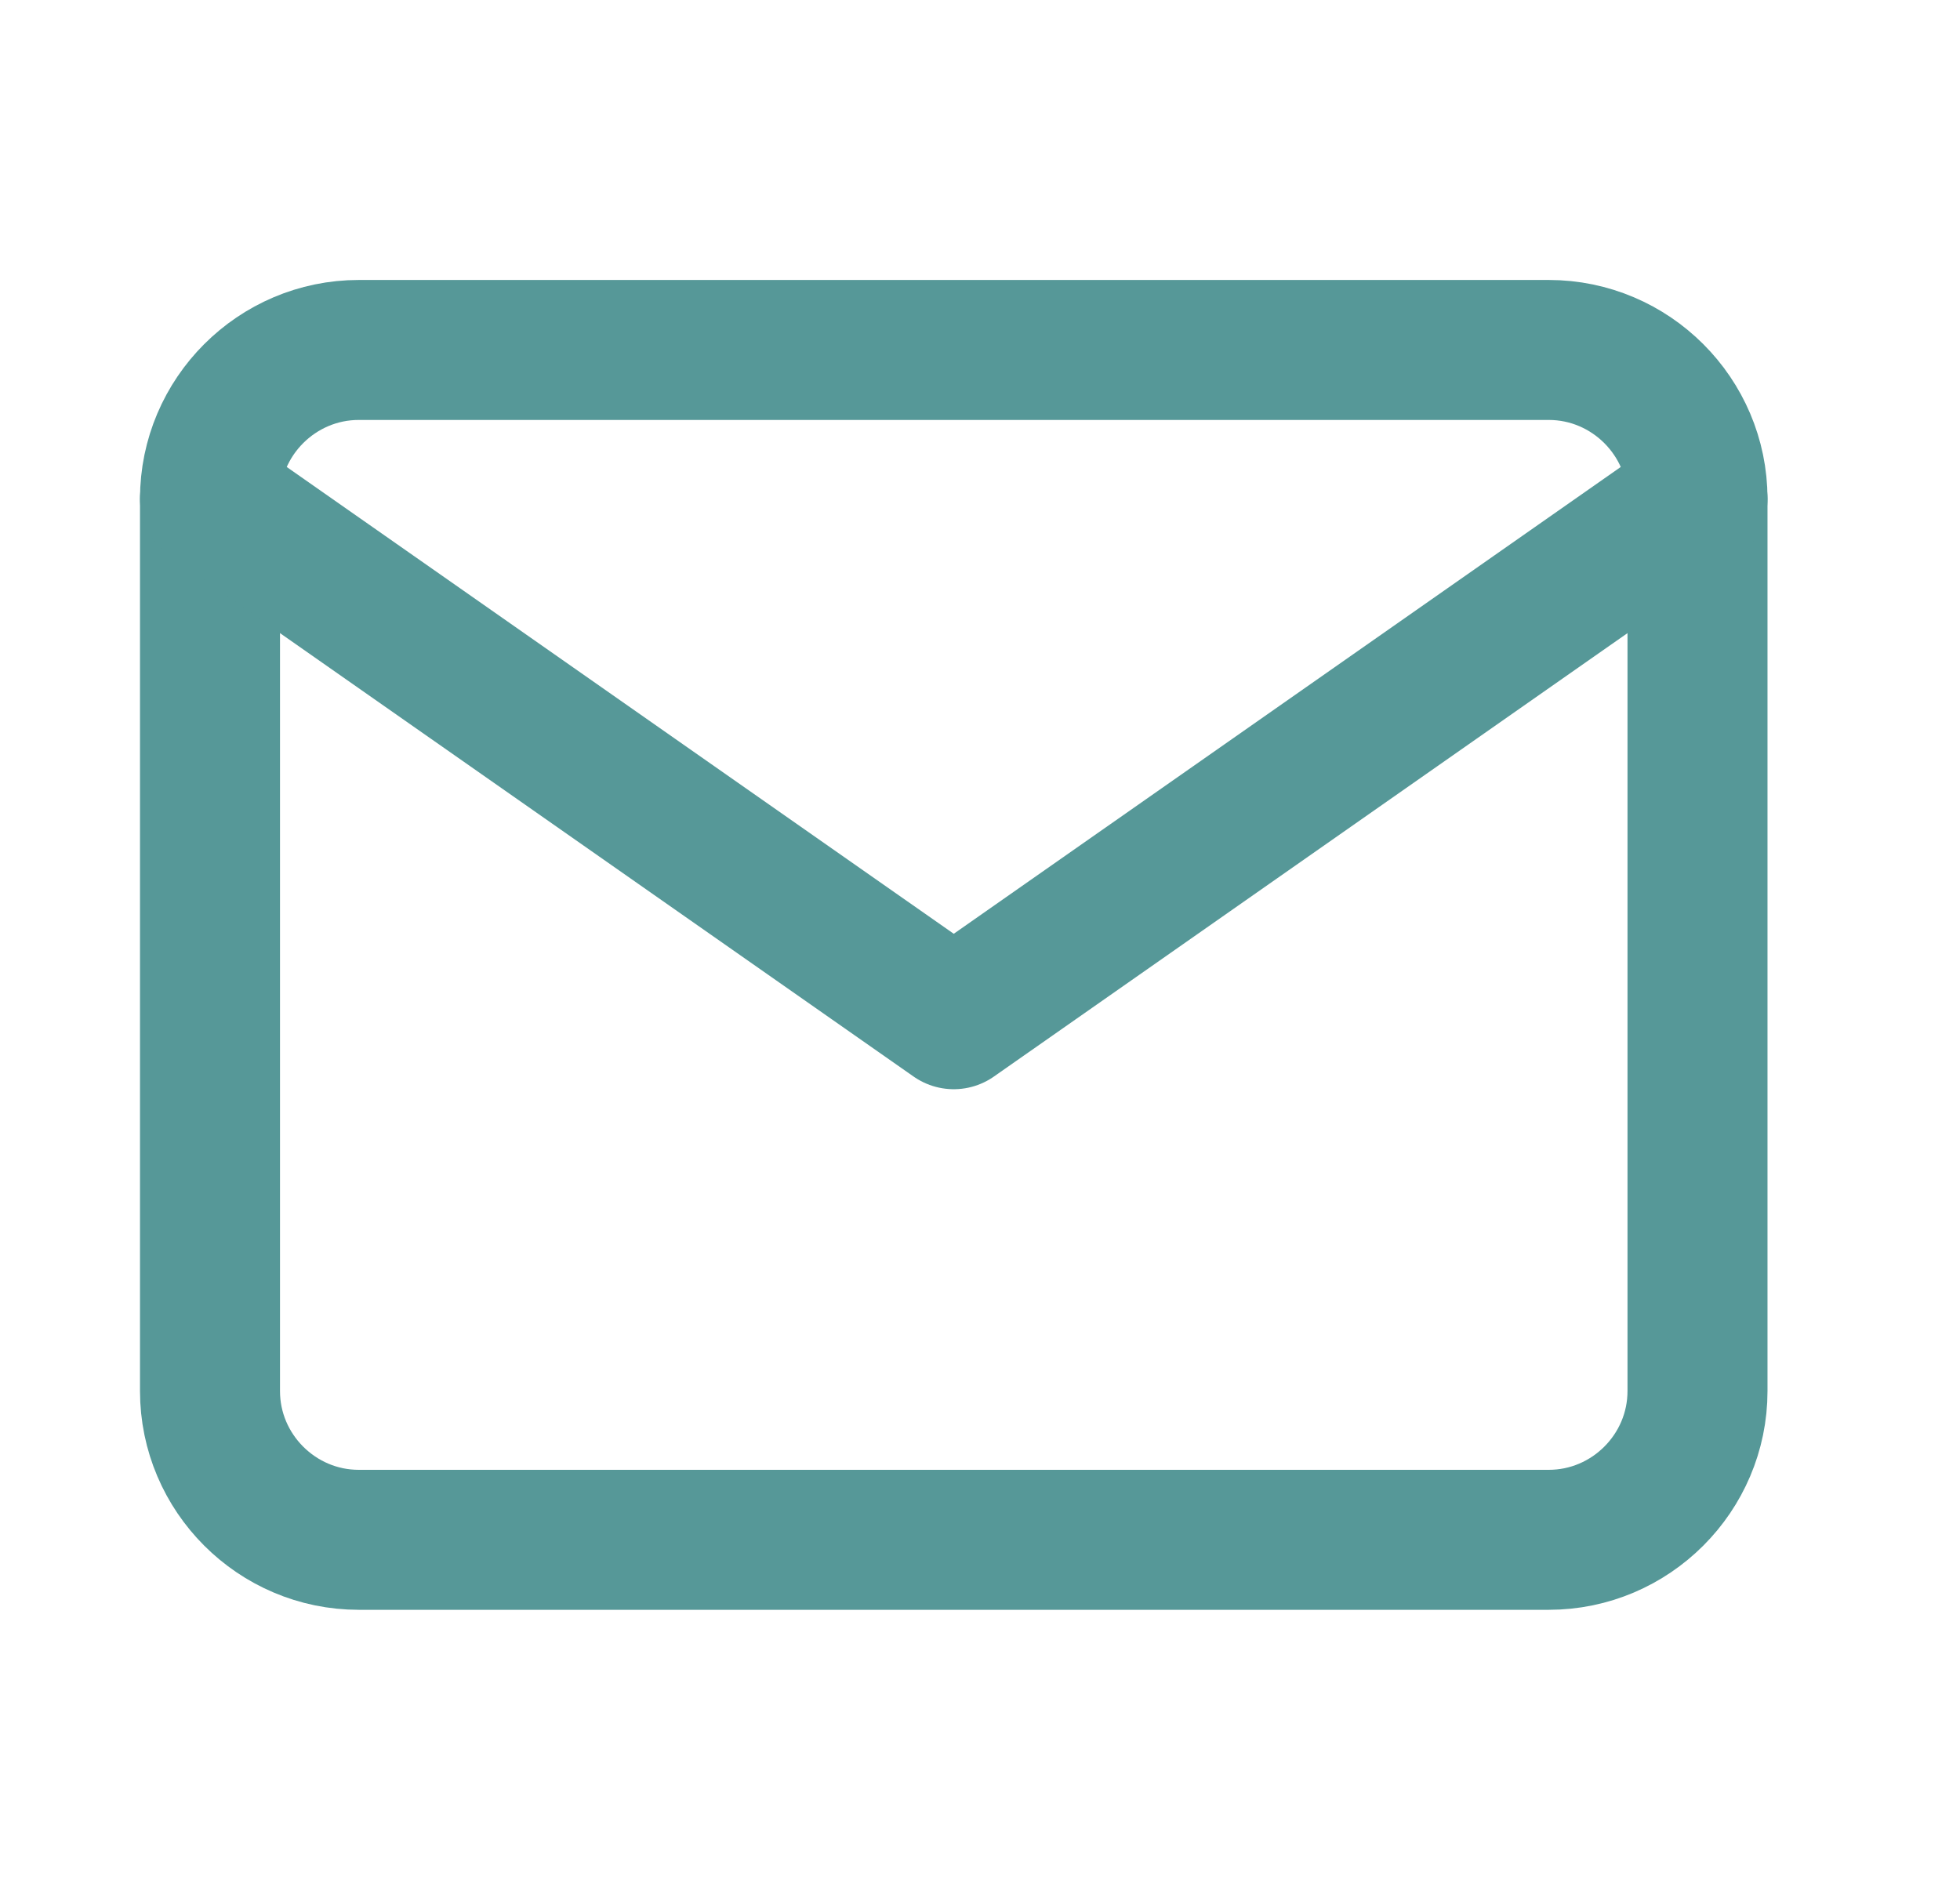 <svg width="28" height="27" viewBox="0 0 28 27" fill="none" xmlns="http://www.w3.org/2000/svg">
<path d="M5.125 5H22.125C23.294 5 24.25 5.956 24.25 7.125V19.875C24.25 21.044 23.294 22 22.125 22H5.125C3.956 22 3 21.044 3 19.875V7.125C3 5.956 3.956 5 5.125 5Z" stroke="#569898" stroke-width="2" stroke-linecap="round" stroke-linejoin="round"/>
<path d="M24.25 7.125L13.625 14.562L3 7.125" stroke="#569898" stroke-width="2" stroke-linecap="round" stroke-linejoin="round"/>
</svg>
